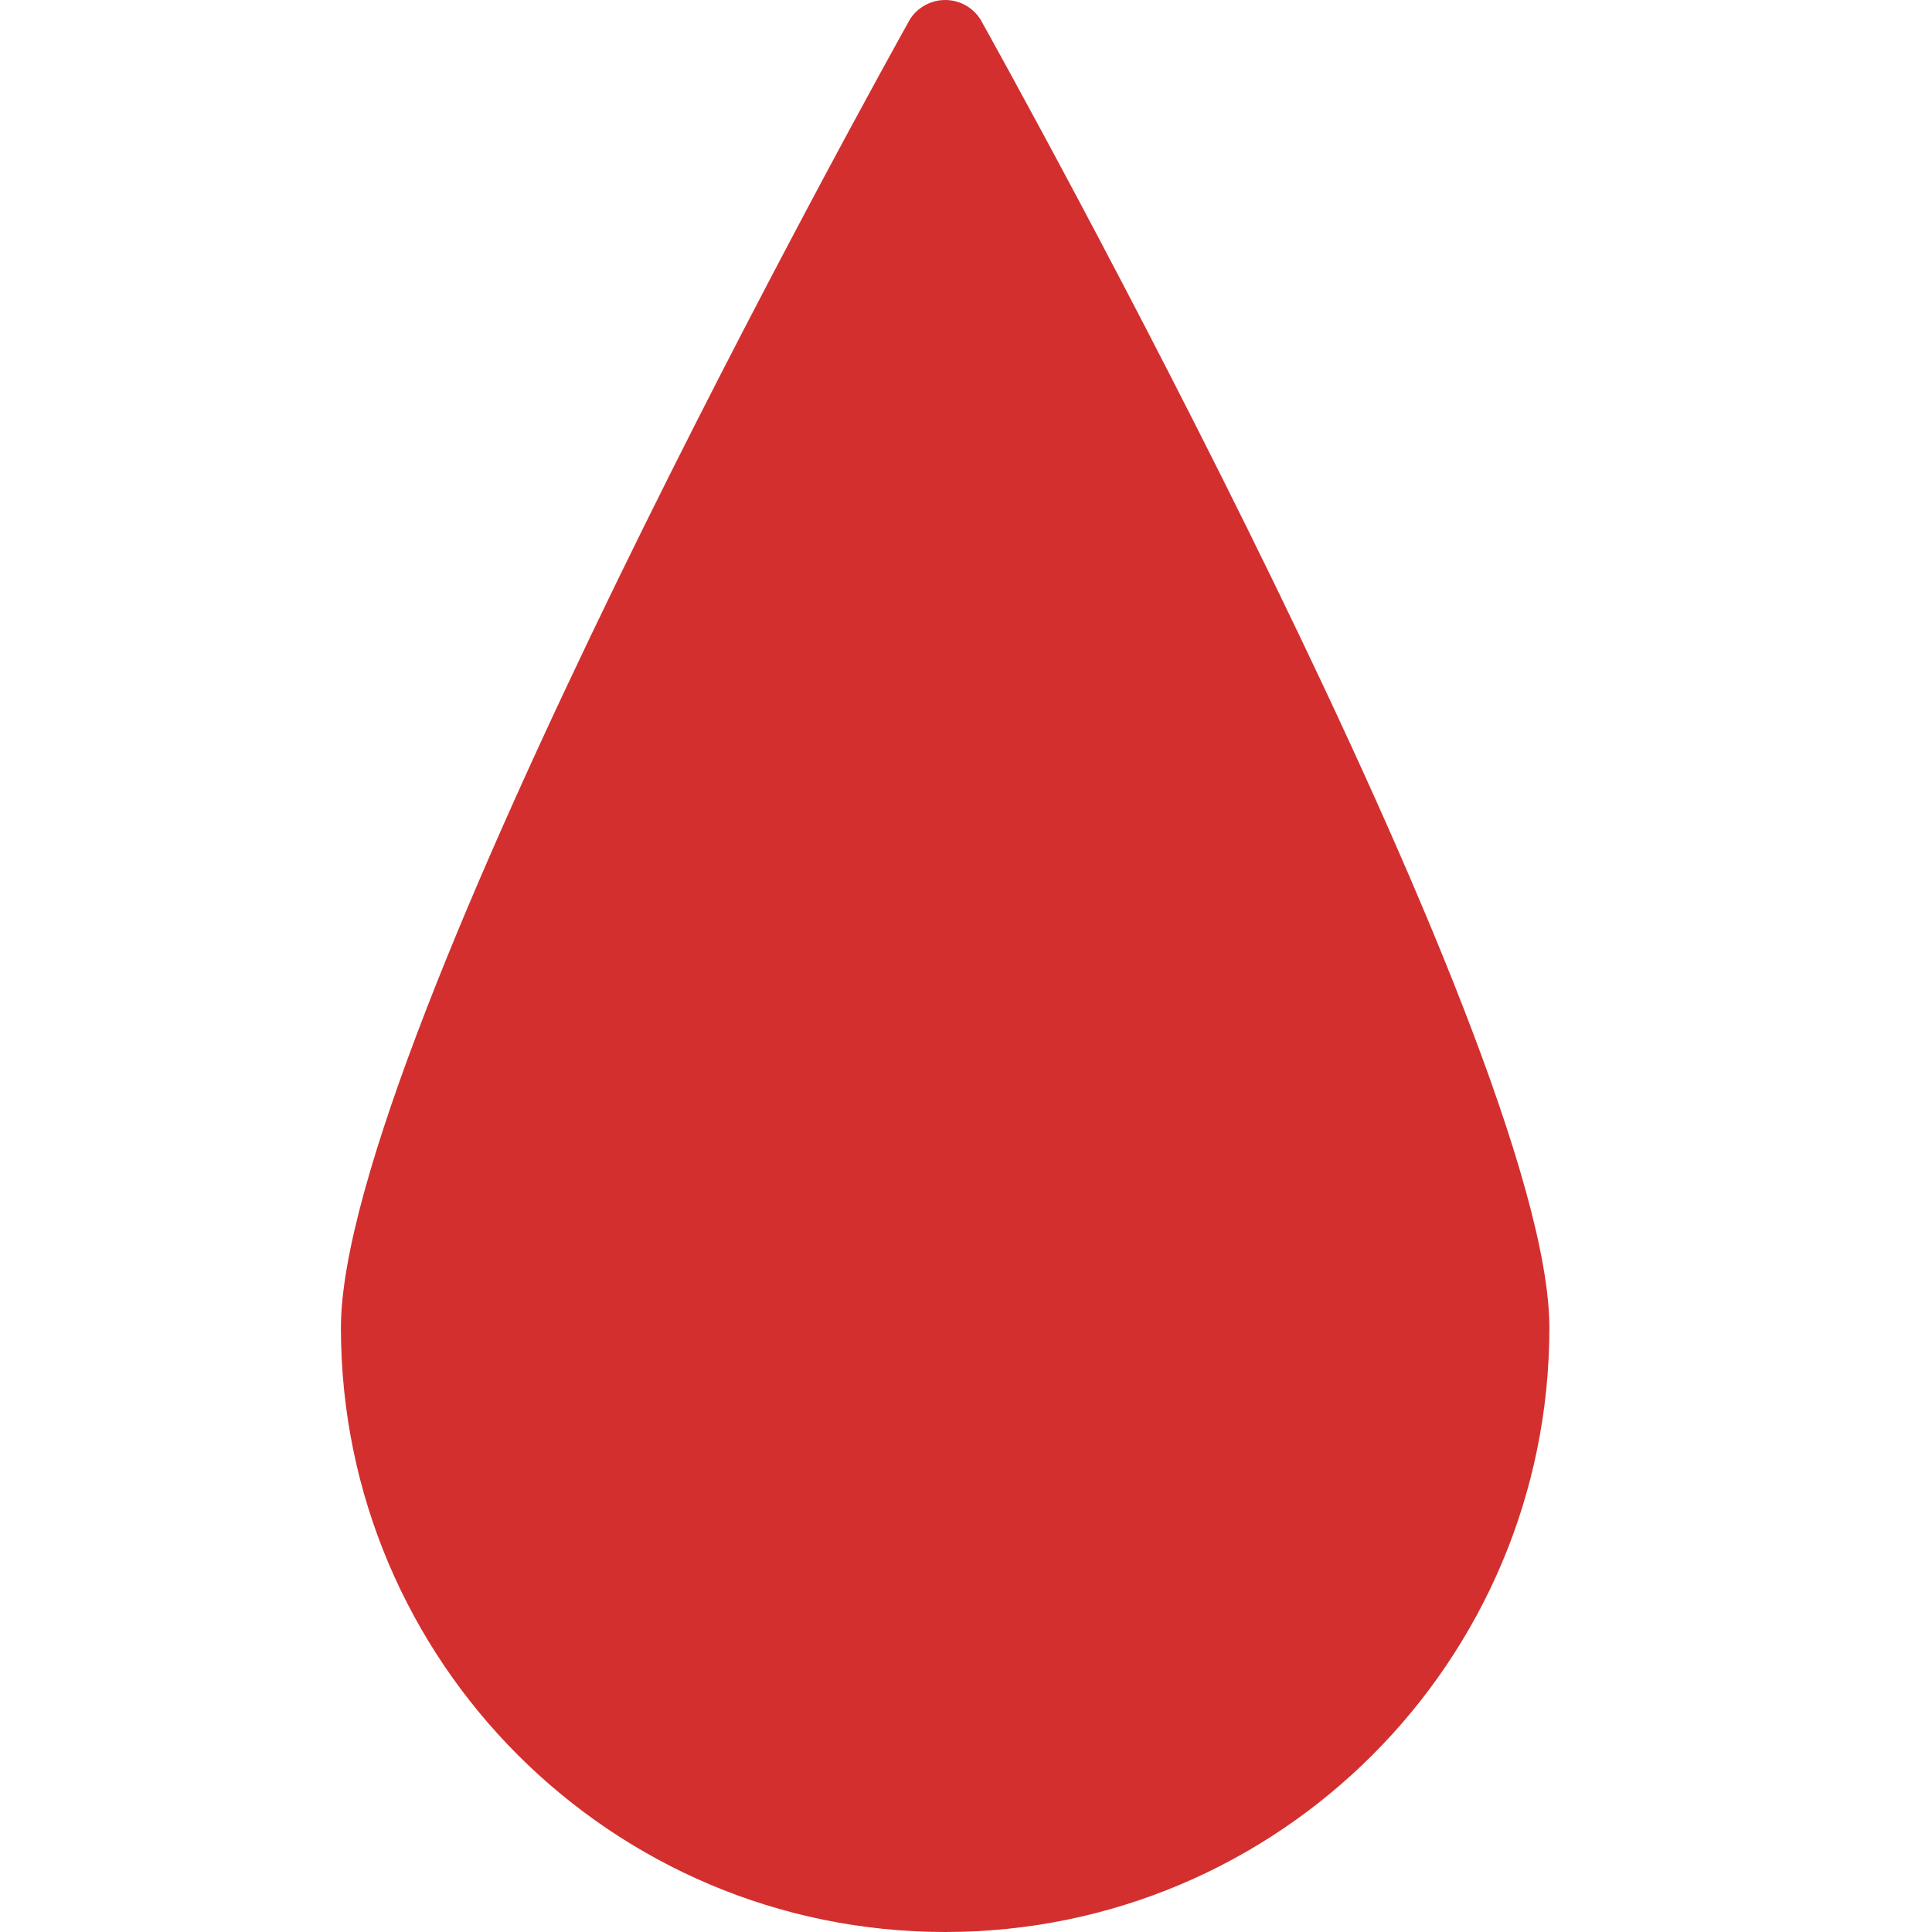 <svg width="24" height="24" viewBox="0 0 24 24" fill="none" xmlns="http://www.w3.org/2000/svg">
<path d="M12.178 0.238C12.022 -0.004 11.7 -0.073 11.459 0.084C11.397 0.124 11.345 0.176 11.305 0.238C11.015 0.755 4.235 12.947 4.235 16.494C4.235 20.64 7.596 24 11.741 24C15.886 24 19.247 20.64 19.247 16.494C19.247 12.947 12.467 0.755 12.178 0.238Z" fill="#D32F2F"/>
</svg>
